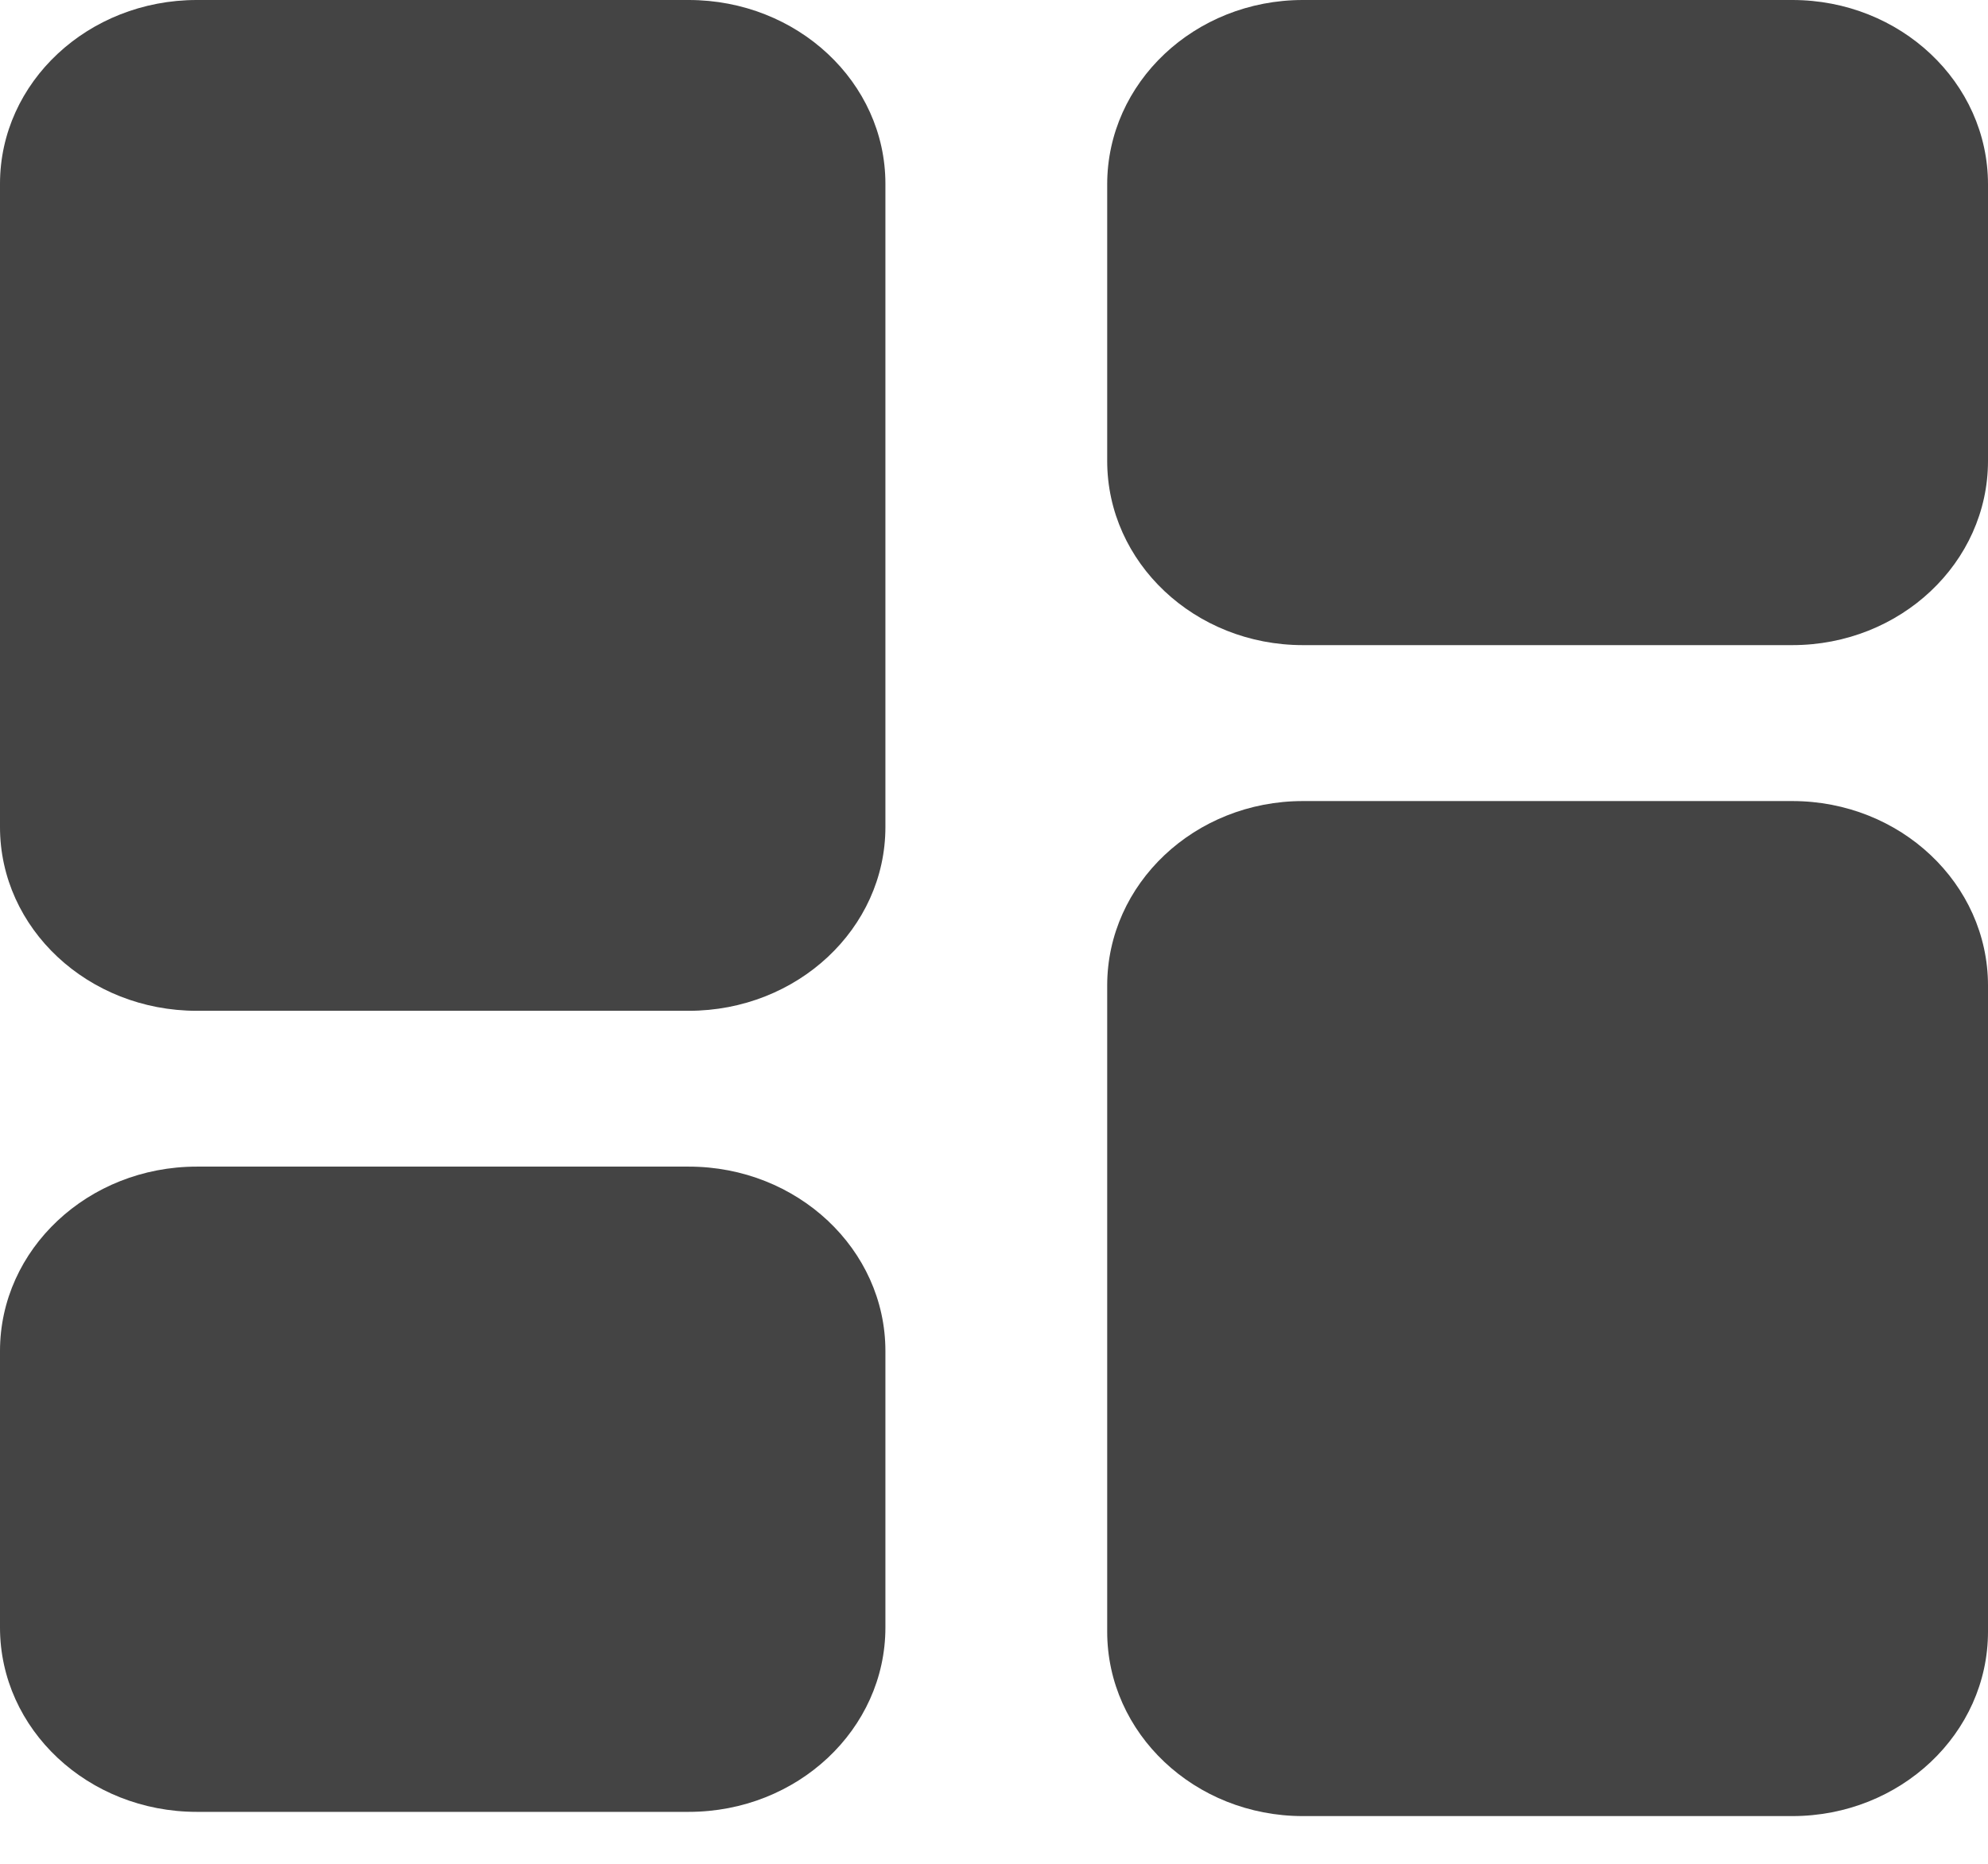 <svg width="16" height="15" viewBox="0 0 16 15" fill="none" xmlns="http://www.w3.org/2000/svg">
<path d="M1.584 0H5.543C6.417 0 7.126 0.662 7.126 1.479V6.656C7.126 7.473 6.417 8.135 5.543 8.135H1.584C0.709 8.135 0 7.473 0 6.656V1.479C0 0.662 0.709 0 1.584 0Z" fill="#444444"/>
<path d="M10.486 0H14.425C15.295 0 16 0.664 16 1.484V3.709C16 4.528 15.295 5.192 14.425 5.192H10.486C9.616 5.192 8.911 4.528 8.911 3.709V1.484C8.911 0.664 9.616 0 10.486 0Z" fill="#444444"/>
<path d="M5.543 9.389H1.584C0.709 9.389 0 10.054 0 10.873V13.098C0 13.918 0.709 14.582 1.584 14.582H5.543C6.417 14.582 7.126 13.918 7.126 13.098V10.873C7.126 10.054 6.417 9.389 5.543 9.389Z" fill="#444444"/>
<path d="M10.486 6.447H14.425C15.295 6.447 16 7.112 16 7.932V13.131C16 13.951 15.295 14.616 14.425 14.616H10.486C9.616 14.616 8.911 13.951 8.911 13.131V7.932C8.911 7.112 9.616 6.447 10.486 6.447Z" fill="#444444"/>
</svg>
